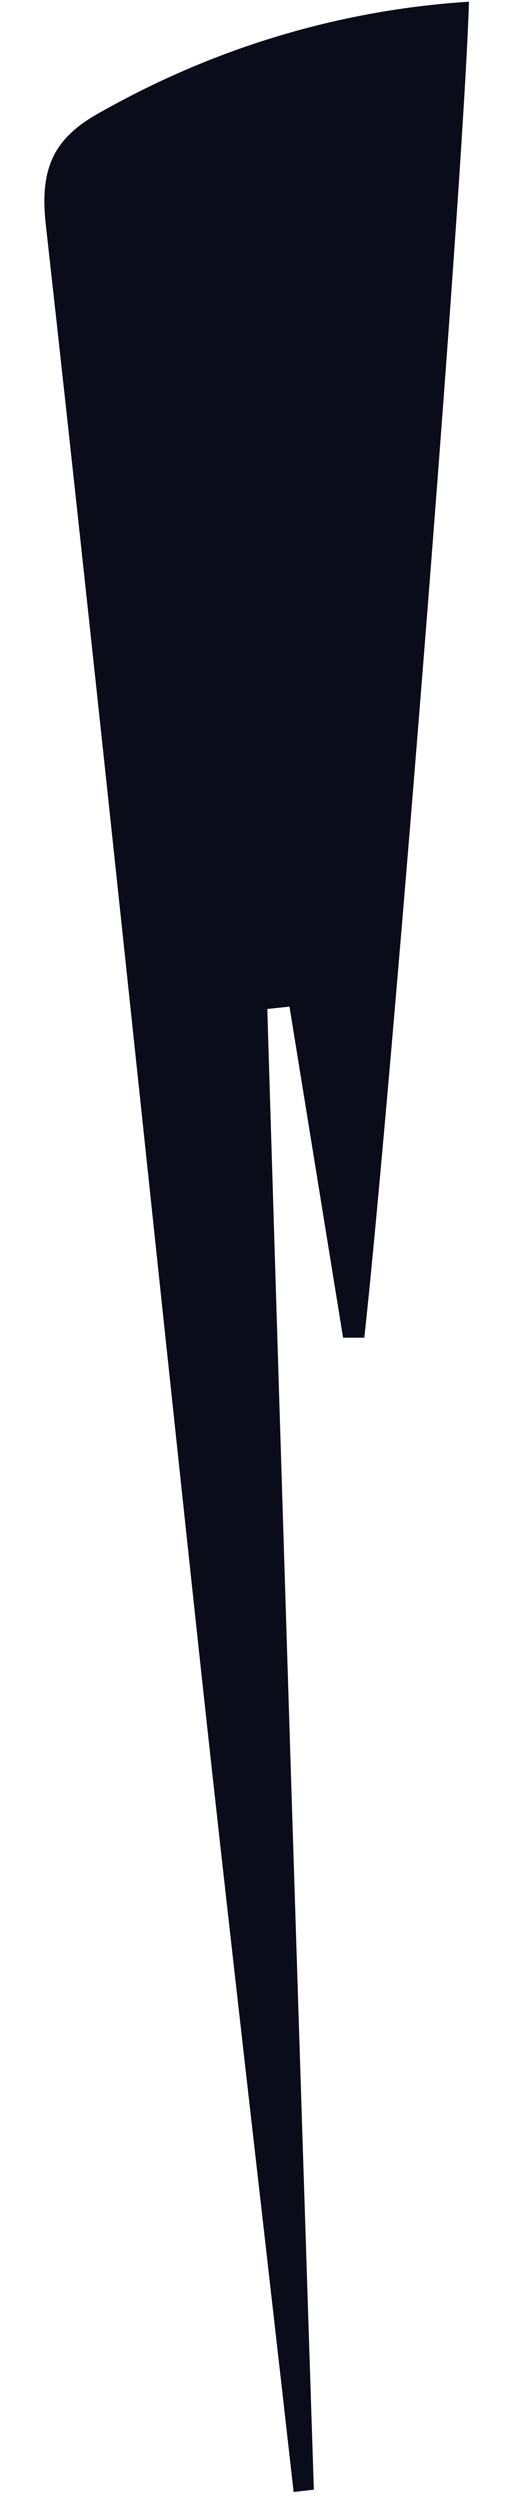 <svg width="10" height="49" viewBox="0 0 10 49" fill="none" xmlns="http://www.w3.org/2000/svg">
<path id="Vector" d="M9.196 0.033C6.693 0.193 4.252 0.919 2.034 2.164C1.088 2.668 0.766 3.237 0.899 4.411C1.949 13.841 2.923 23.287 3.94 32.723C4.522 38.098 5.151 43.458 5.757 48.843L6.154 48.798C5.839 39.126 5.535 29.451 5.241 19.776L5.676 19.73L6.727 26.219H7.143C7.611 22.018 9.073 3.907 9.196 0.033Z" fill="#0B0C19"/>
</svg>
